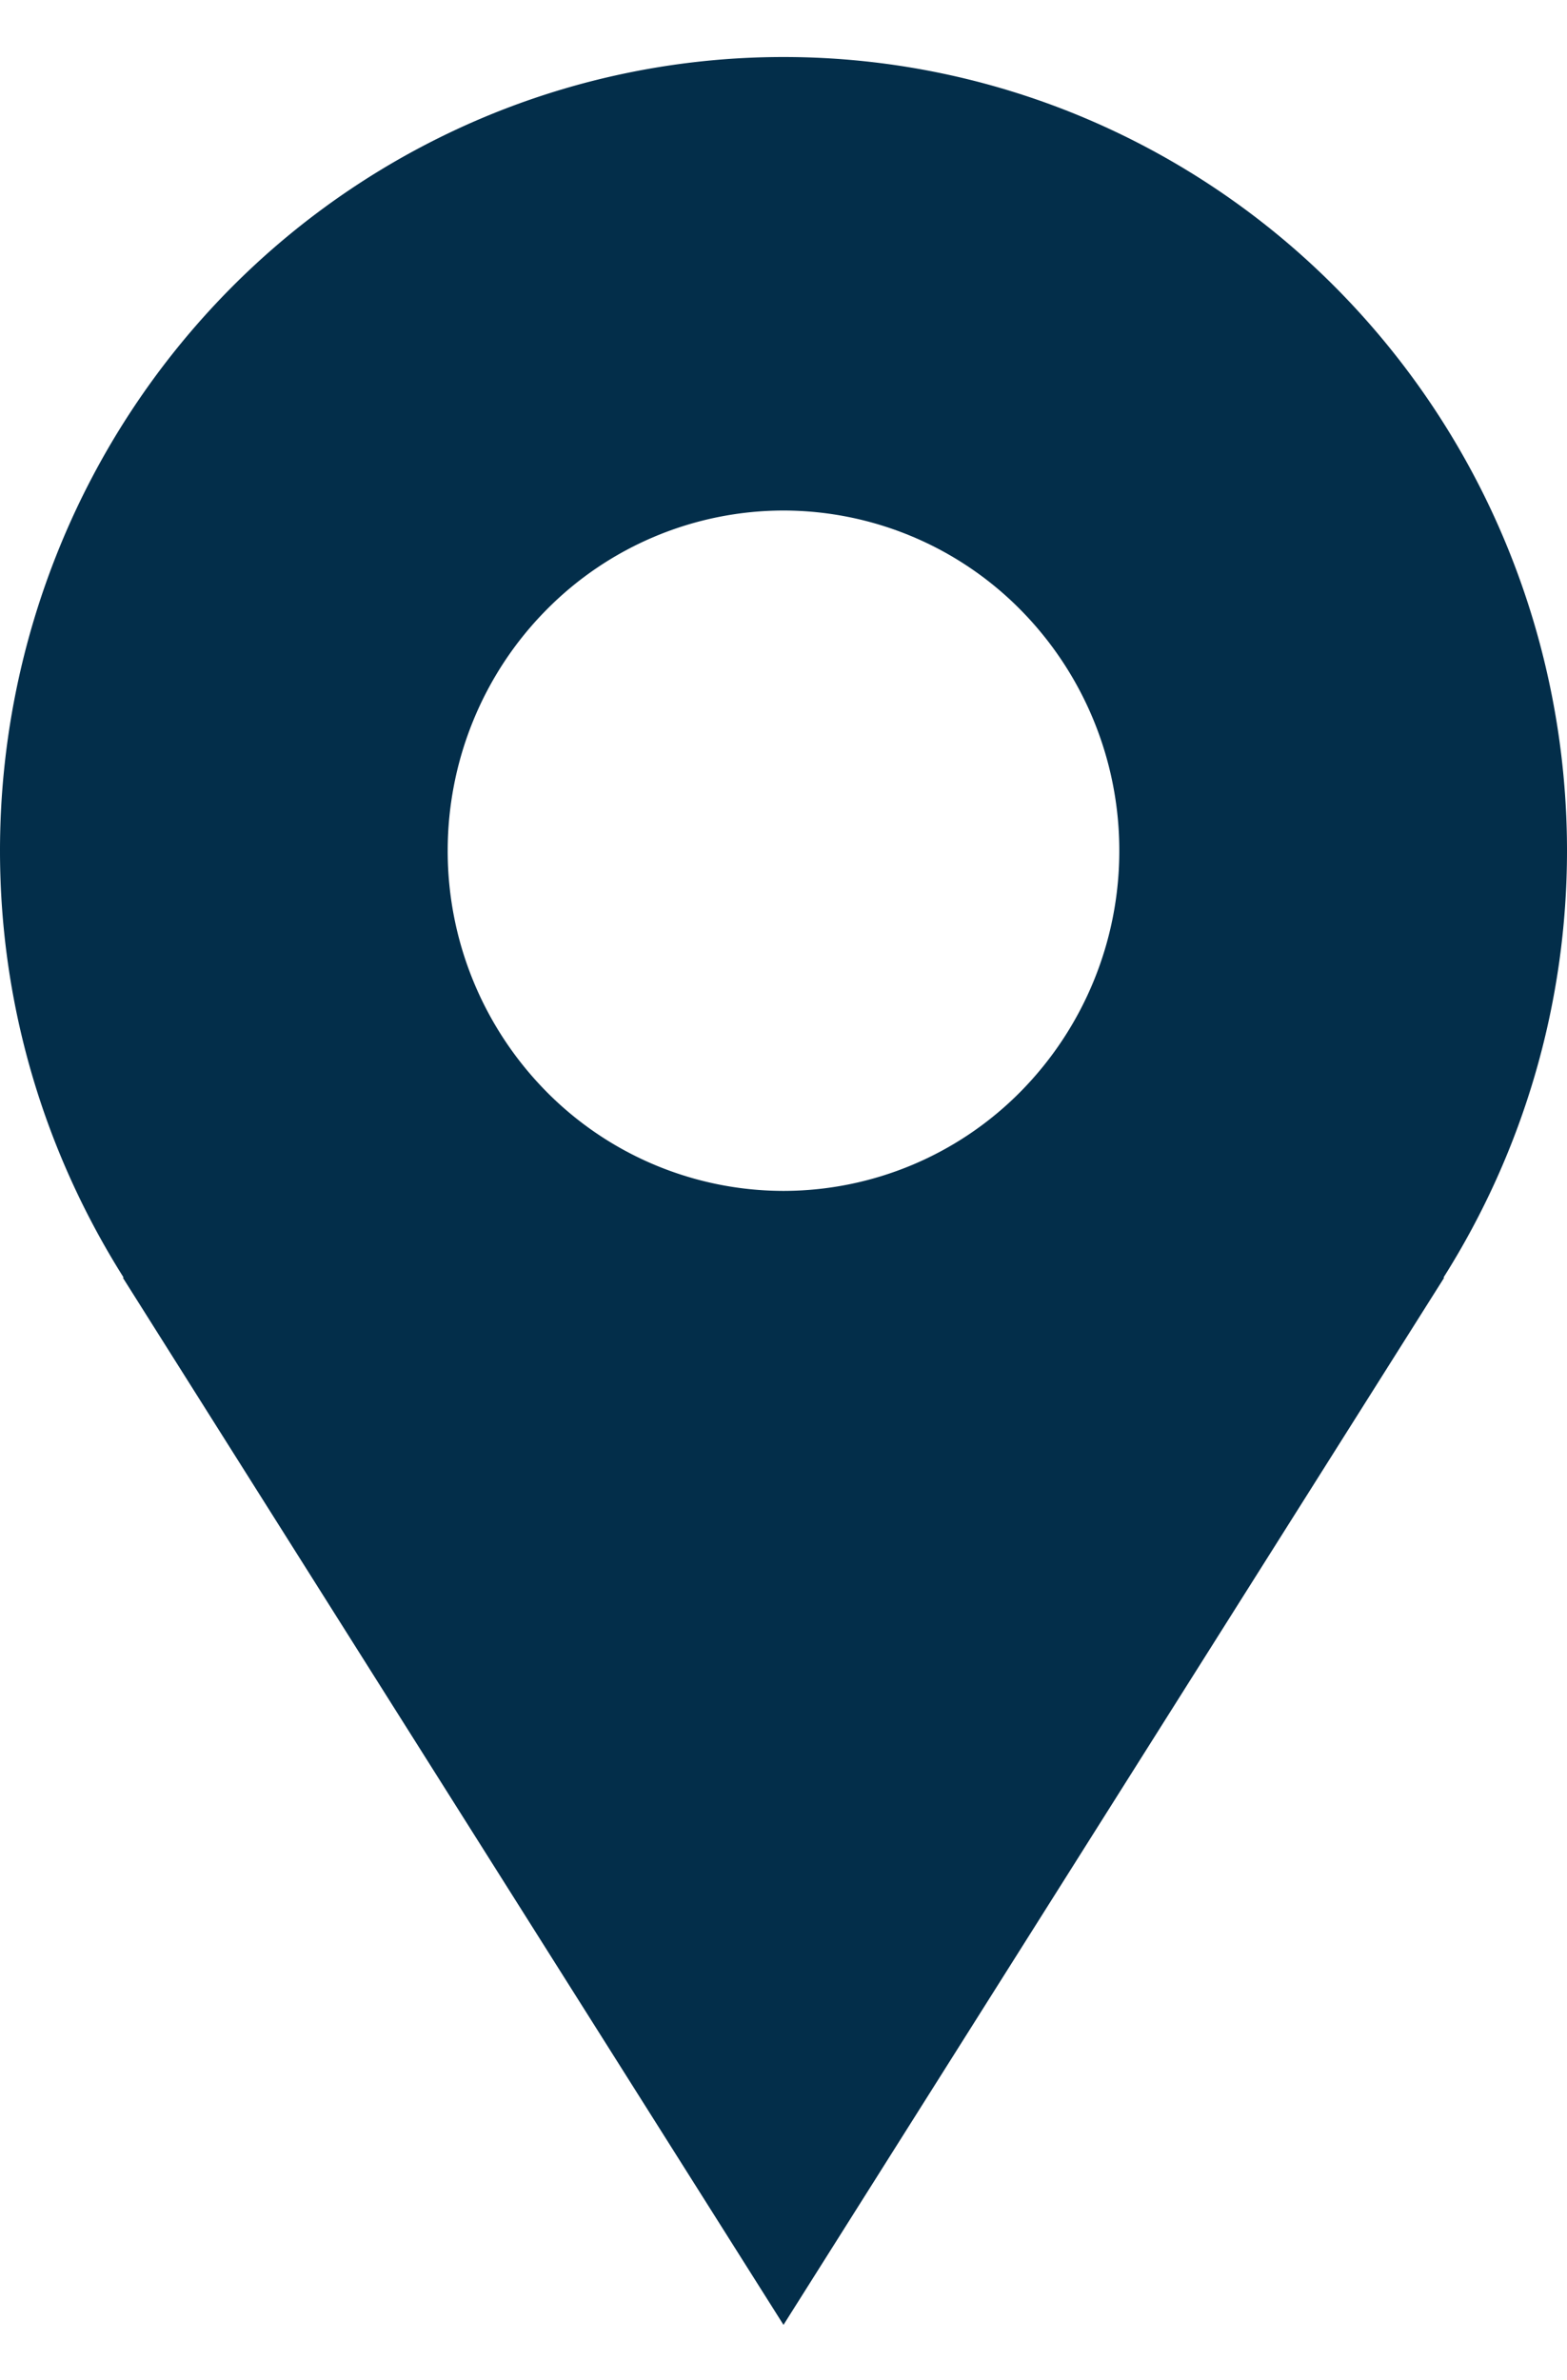 <svg width="27" height="41" fill="none" xmlns="http://www.w3.org/2000/svg"><path d="M27 14.654c0-1.796-.35-3.573-1.028-5.232a13.687 13.687 0 00-2.926-4.436 13.489 13.489 0 00-4.38-2.964 13.352 13.352 0 00-10.332 0 13.49 13.49 0 00-4.38 2.964 13.686 13.686 0 00-2.926 4.436A13.825 13.825 0 000 14.654c0 2.71.79 5.229 2.131 7.354h-.015C6.667 29.226 13.5 40.047 13.5 40.047l11.384-18.039h-.013A13.762 13.762 0 0027 14.654zm-13.5 5.86a5.749 5.749 0 01-4.091-1.716 5.898 5.898 0 01-1.695-4.144c0-1.554.61-3.044 1.695-4.143A5.749 5.749 0 0113.5 8.794a5.75 5.75 0 014.091 1.717 5.898 5.898 0 011.695 4.143 5.9 5.9 0 01-1.695 4.144 5.749 5.749 0 01-4.091 1.716z" fill="#032E4A"/></svg>